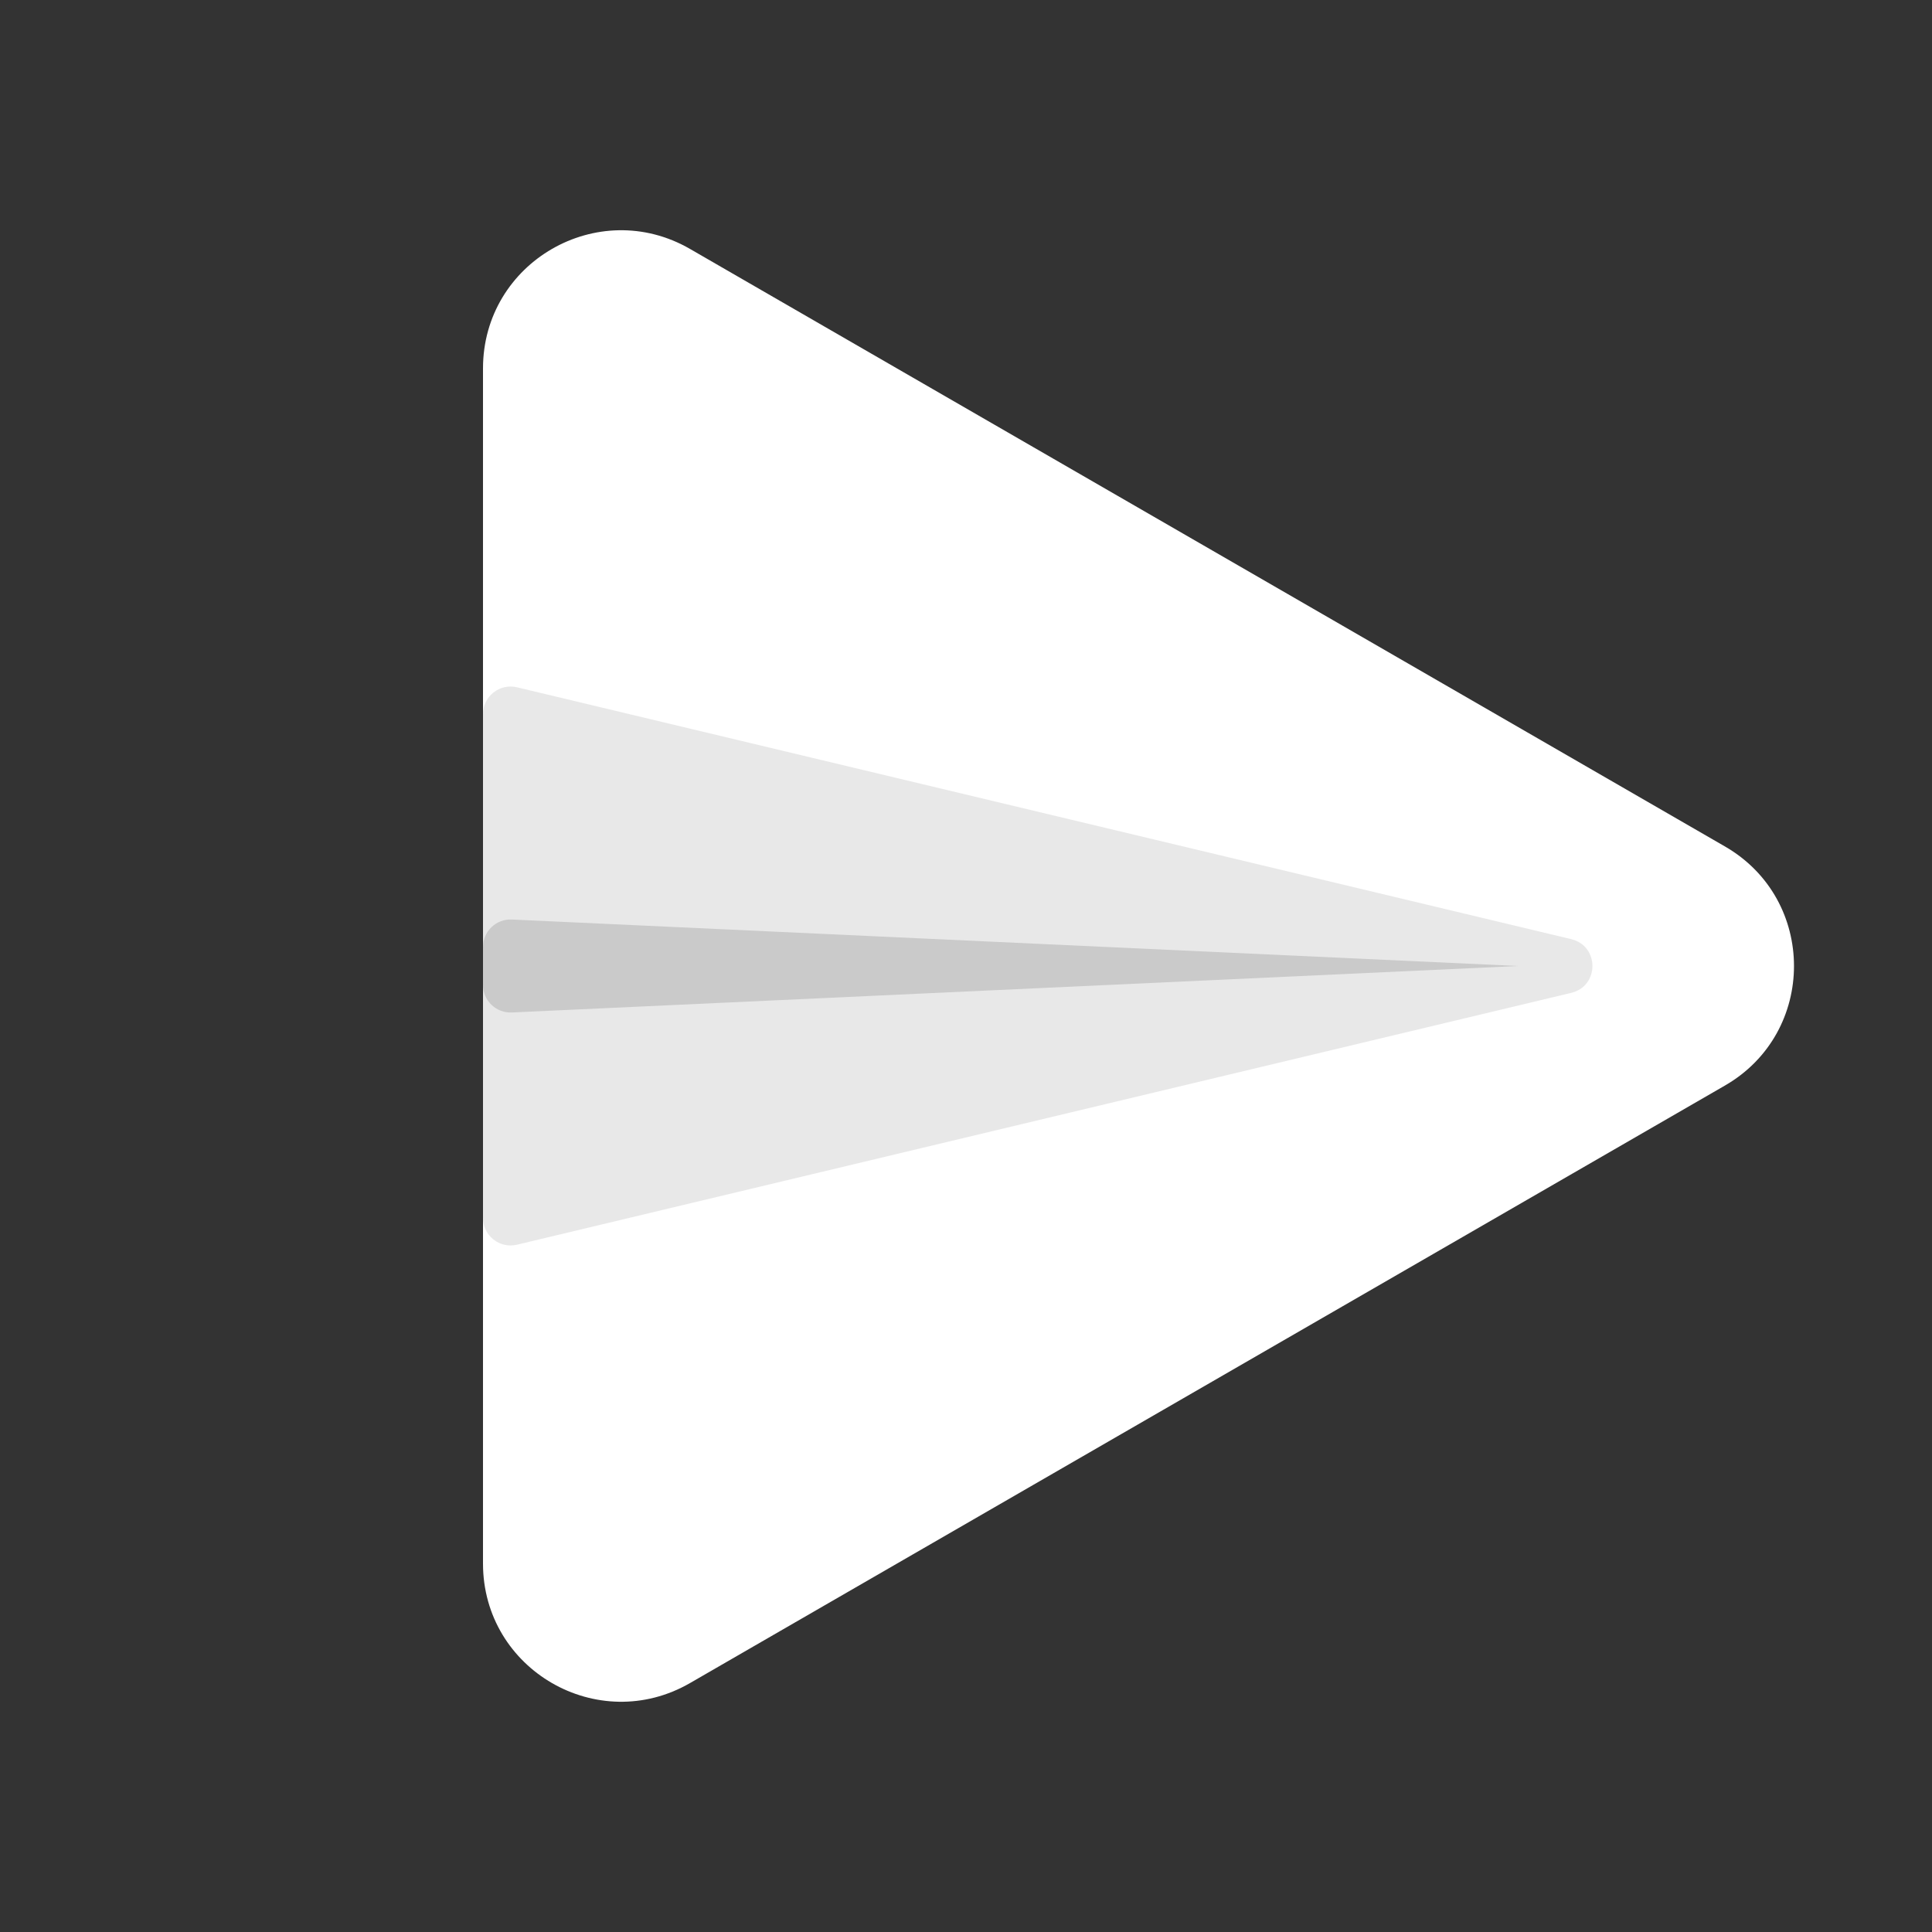 <svg width="70" height="70" viewBox="0 0 70 70" fill="none" xmlns="http://www.w3.org/2000/svg">
<rect x="0" y="0" width="70" height="70" fill="#333333" stroke="none"/>
<path d="M62.5 30.67C65.833 32.594 65.833 37.406 62.5 39.33L25 60.981C21.667 62.905 17.5 60.5 17.5 56.651L17.5 13.349C17.5 9.5 21.667 7.095 25 9.019L62.5 30.67Z" fill="white"/>
<path opacity="0.5" d="M56.929 34.027C57.952 34.272 57.952 35.728 56.929 35.973L18.732 45.098C18.104 45.248 17.5 44.772 17.5 44.125L17.5 25.875C17.5 25.229 18.104 24.752 18.732 24.902L56.929 34.027Z" fill="#D3D3D3"/>
<path opacity="0.5" d="M55 35L18.546 36.684C17.976 36.71 17.5 36.255 17.5 35.685L17.5 34.315C17.5 33.745 17.976 33.29 18.546 33.316L55 35Z" fill="#ACACAC"/>
</svg>
